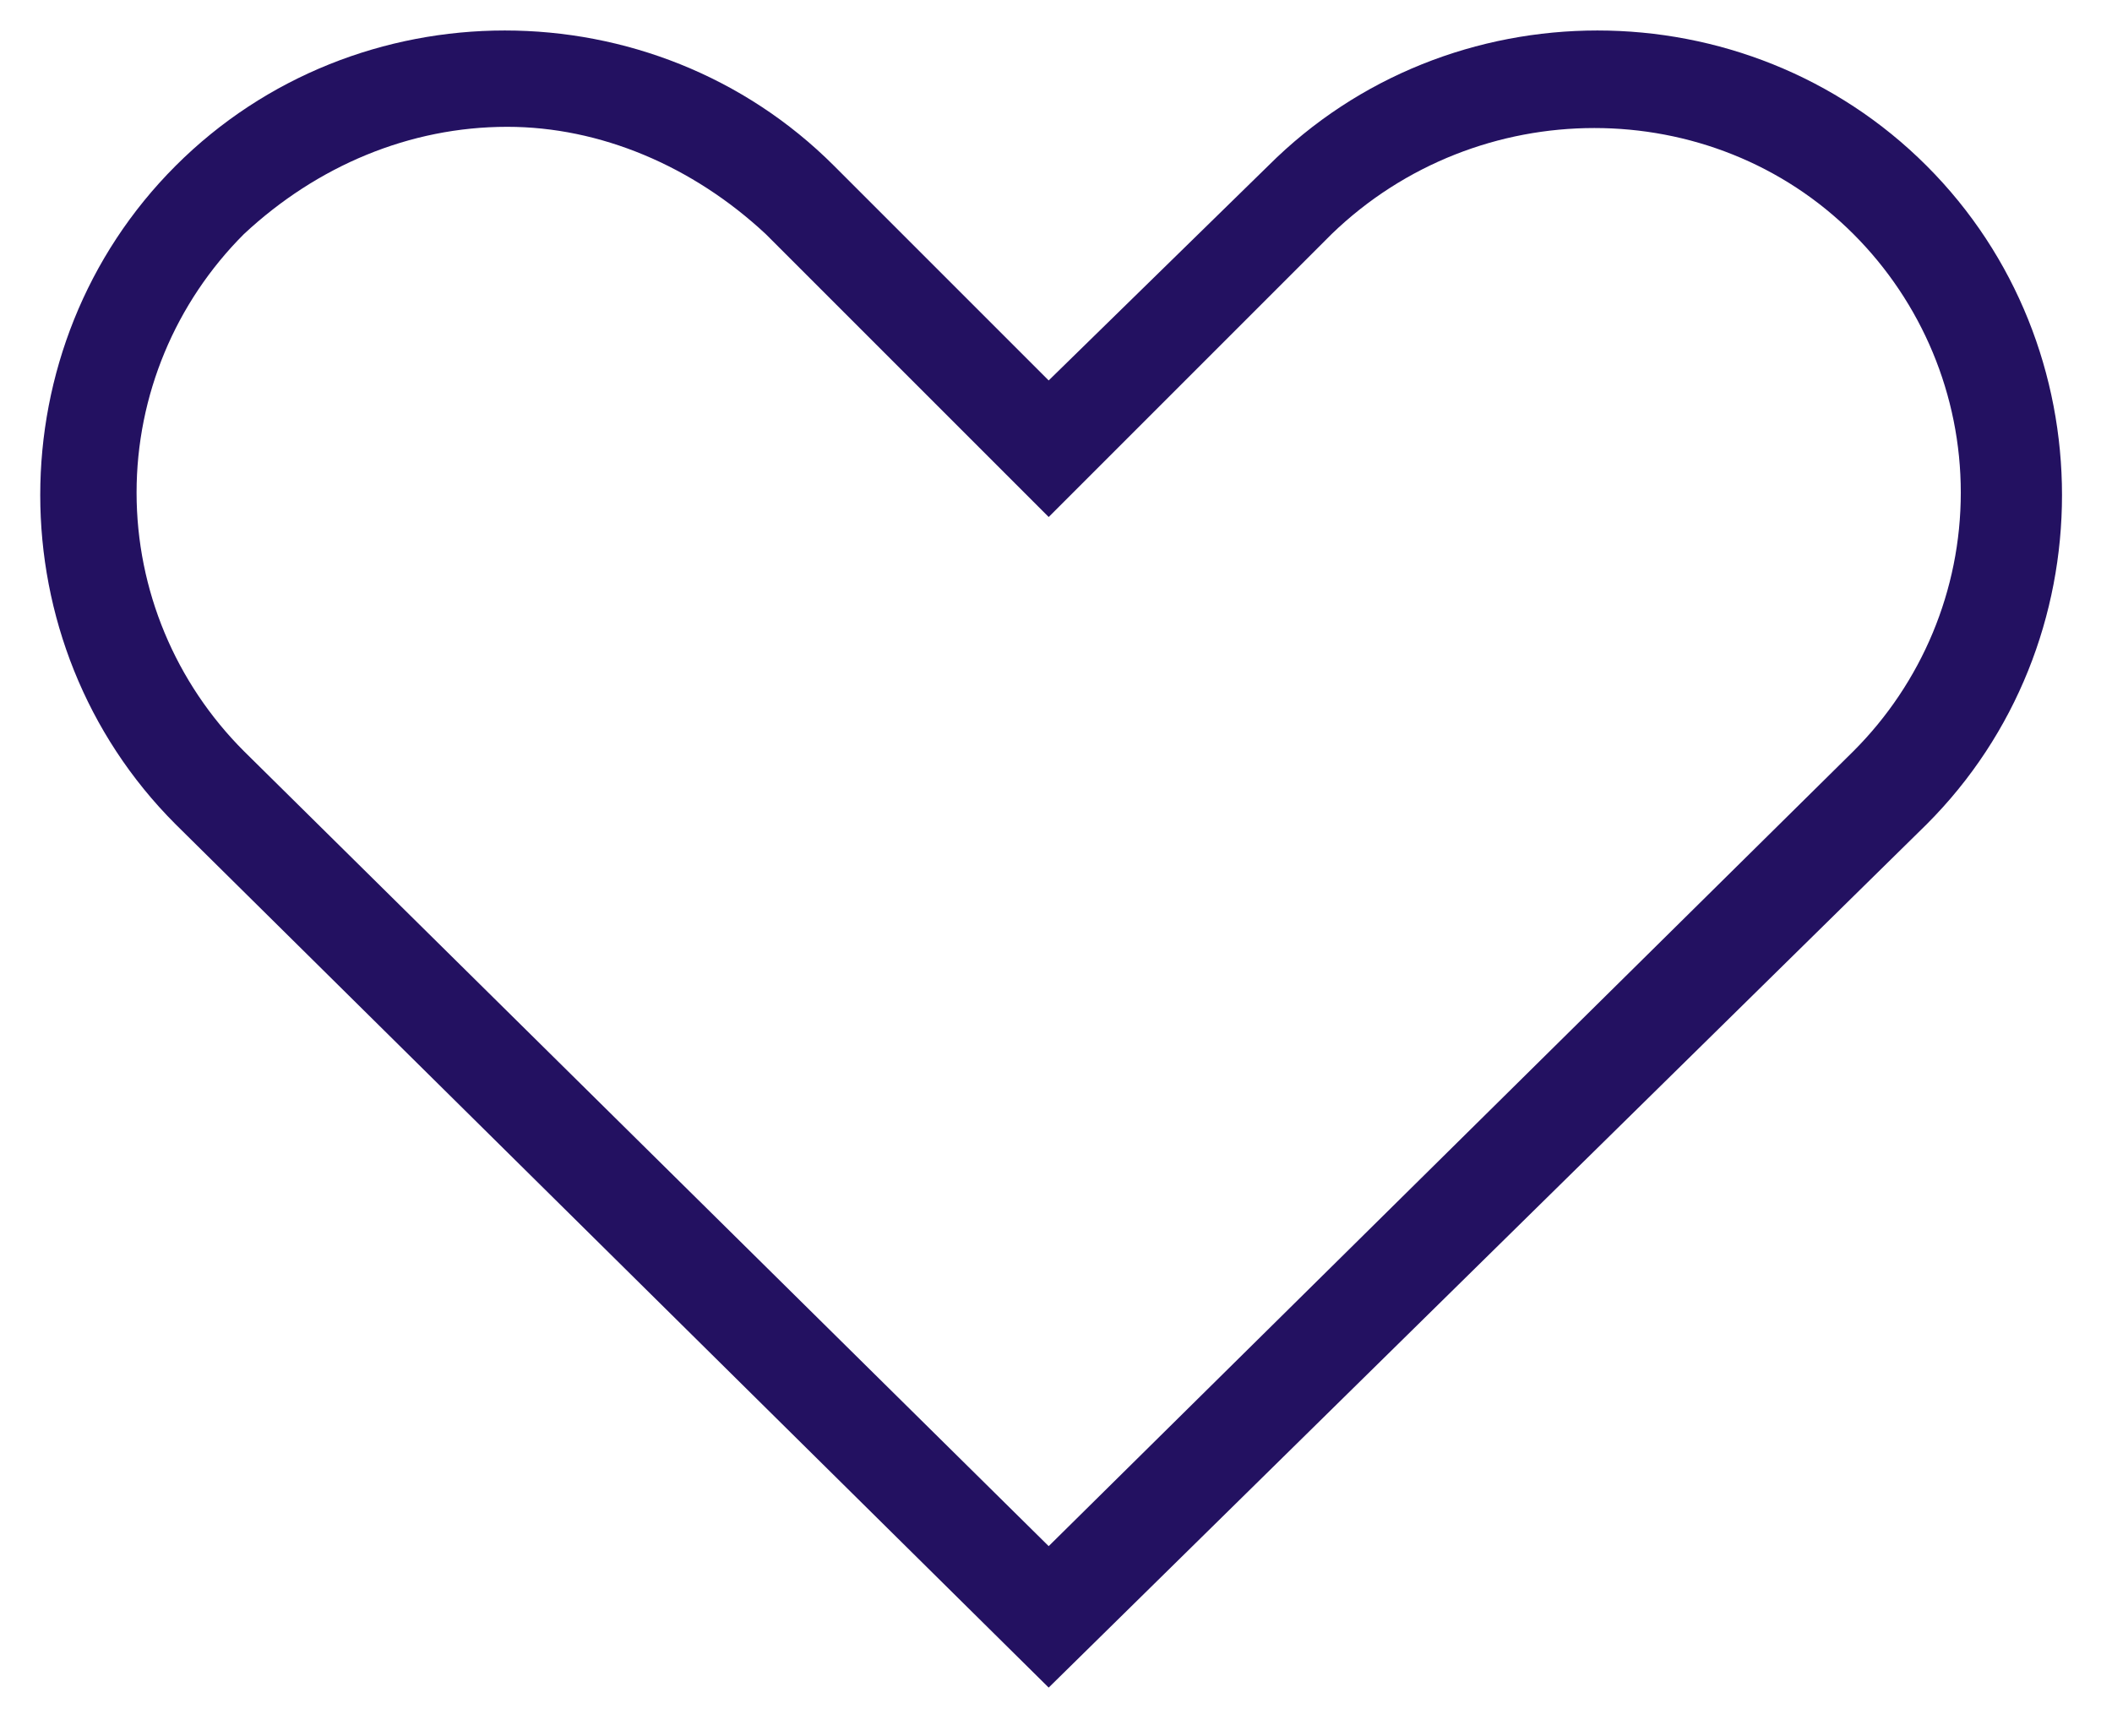 <svg xmlns="http://www.w3.org/2000/svg" viewBox="0 0 43.3 35.6"><style type="text/css"> .st0{fill:#231161;} </style><path class="st0" d="M21.5 34.6L3.6 16.9c-3.7-3.7-3.7-9.8 0-13.5 3.7-3.7 9.8-3.7 13.5 0l4.4 4.4L26 3.4c3.7-3.7 9.8-3.7 13.5 0 3.7 3.7 3.7 9.8 0 13.5l0 0L21.5 34.6zM10.4 2.6C8.4 2.6 6.5 3.4 5 4.8c-1.4 1.4-2.2 3.3-2.2 5.3 0 2 0.8 3.9 2.2 5.3l16.5 16.3 16.5-16.3c1.4-1.4 2.2-3.3 2.2-5.3 0-2-0.8-3.9-2.2-5.3 -2.9-2.9-7.7-2.9-10.7 0l-5.8 5.8 -5.8-5.8C14.2 3.4 12.3 2.6 10.4 2.6z"/></svg>